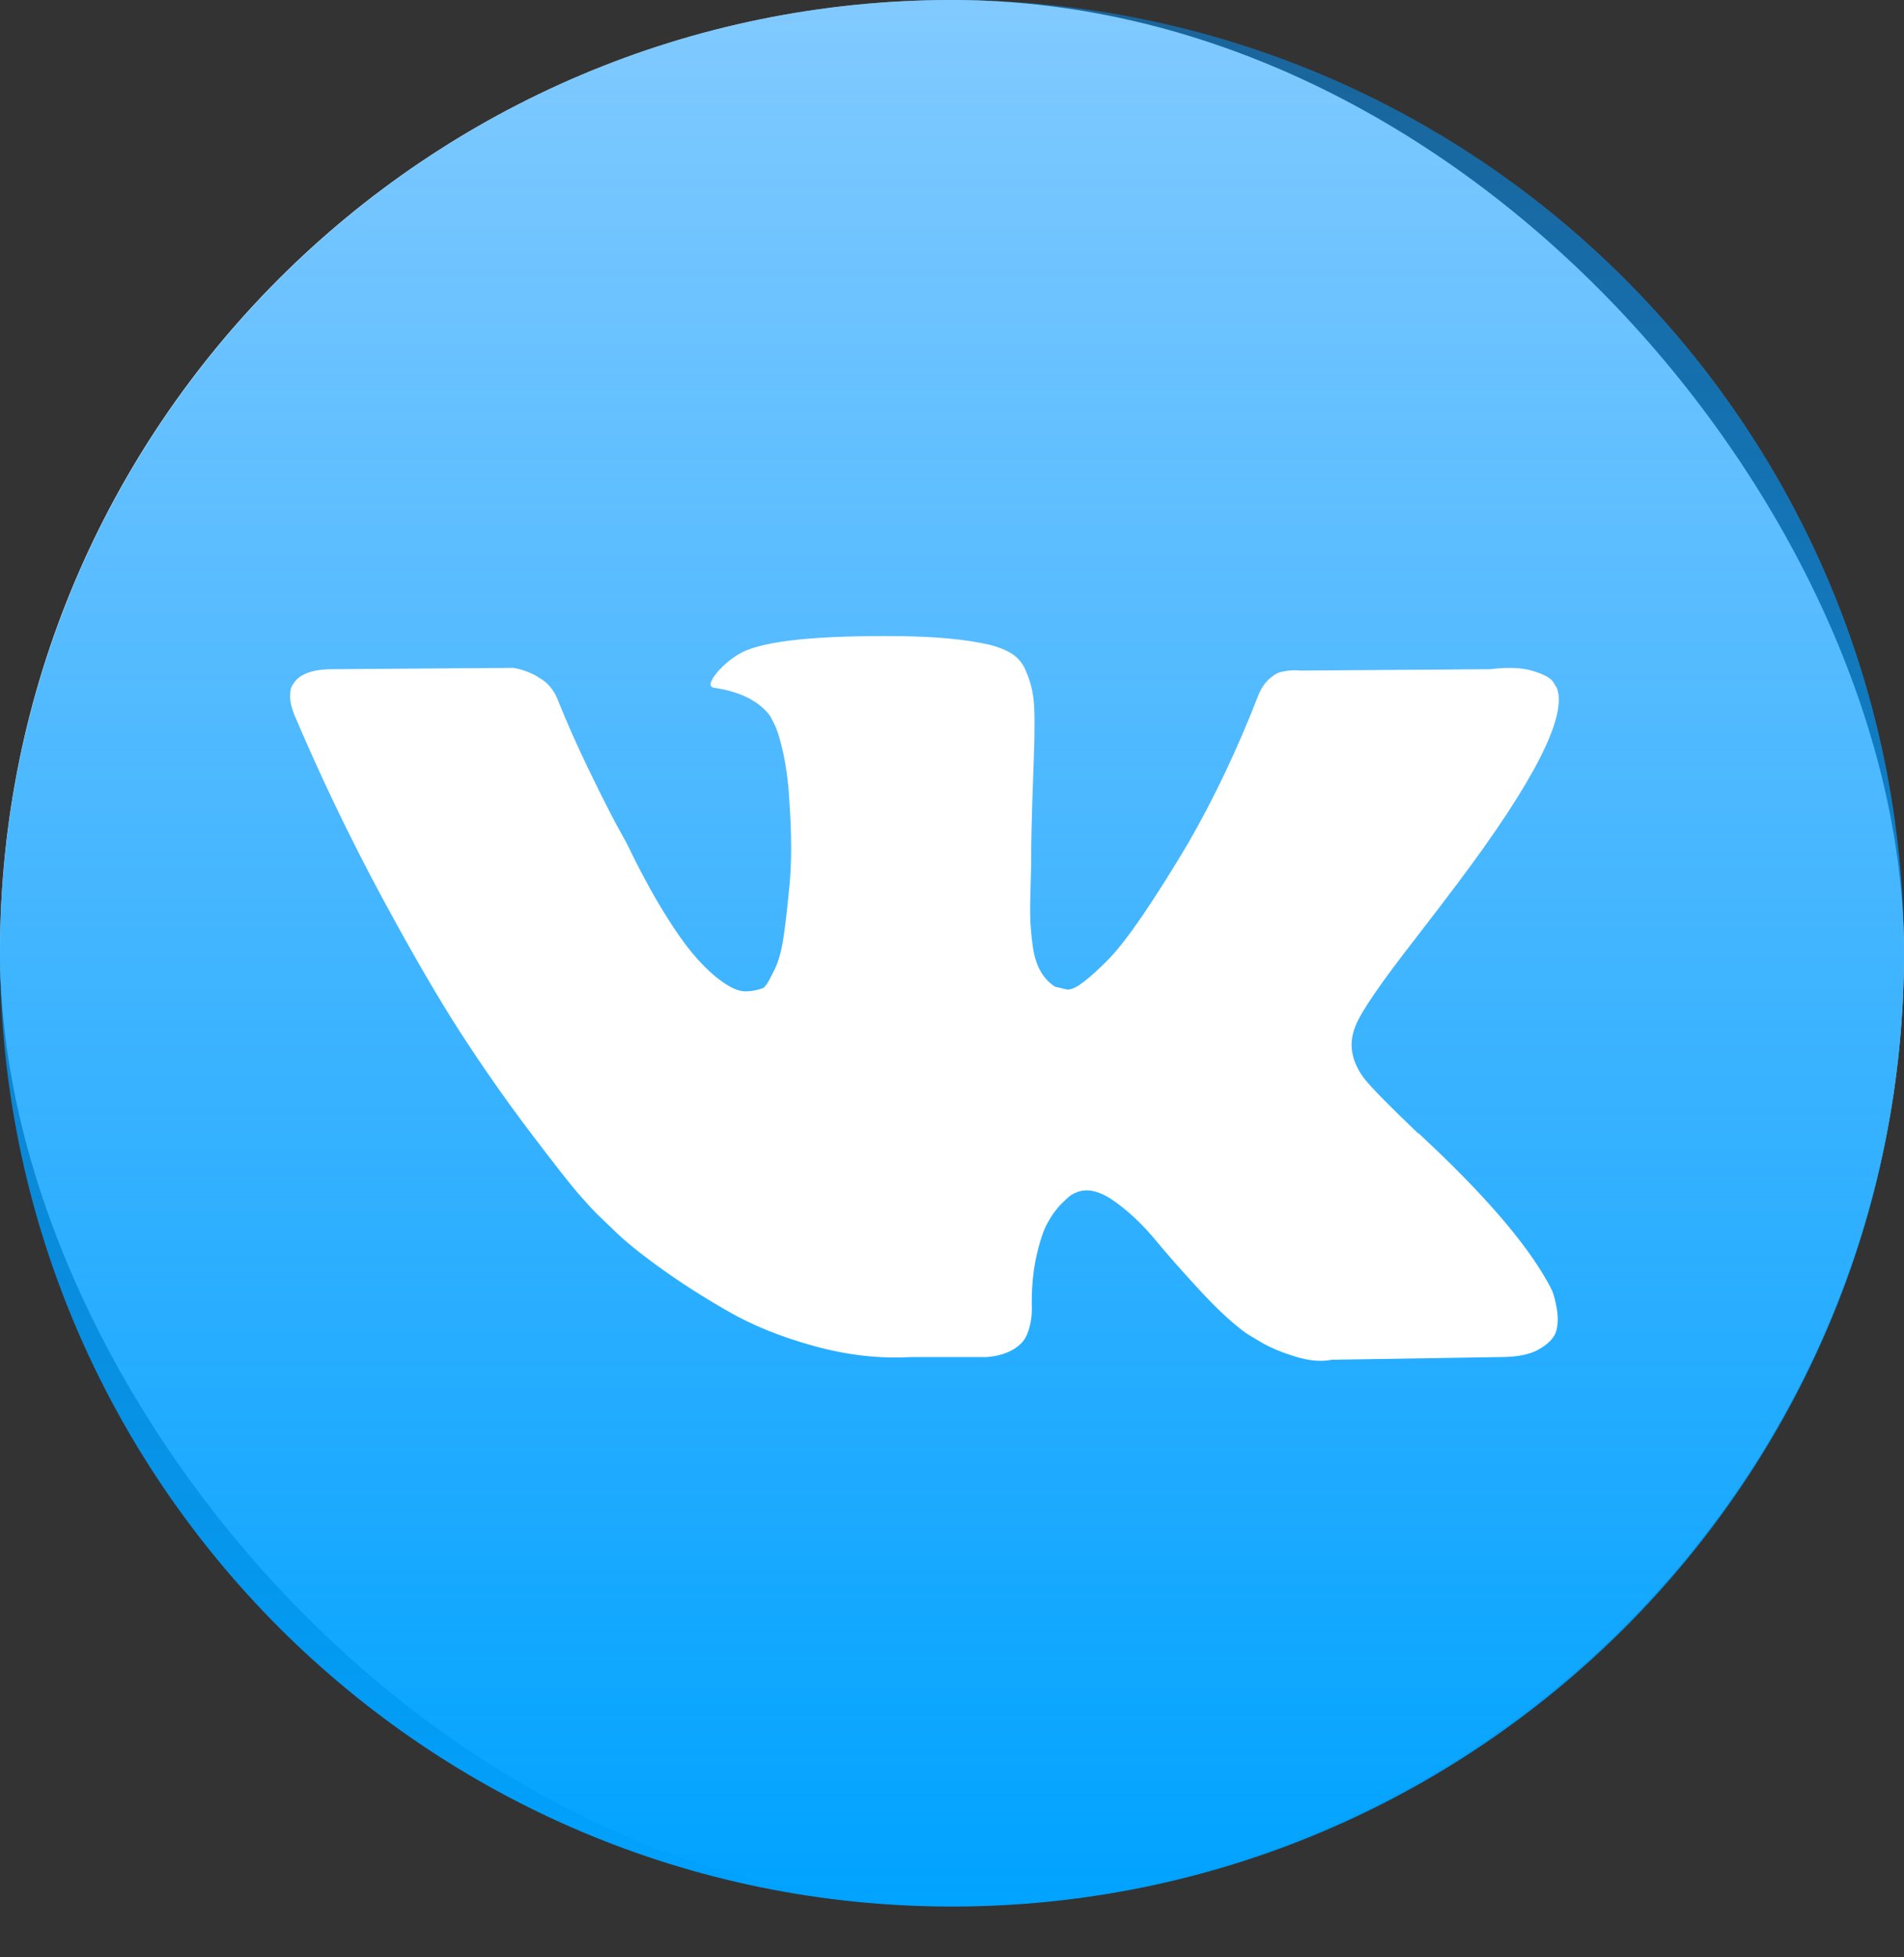 <svg width="36" height="37" viewBox="0 0 36 37" fill="none" xmlns="http://www.w3.org/2000/svg">
    <rect x="0" y="0" width="36" height="37" fill="#333333" stroke="none"/>
    <rect width="36" height="36" rx="18" fill="white"/>
    <path d="M18 0C8.059 0 0 8.068 0 18.02C0 27.972 8.059 36.04 18 36.04C27.941 36.04 36 27.972 36 18.02C36 8.068 27.941 0 18 0ZM25.806 20.402C25.947 20.577 26.284 20.919 26.817 21.428H26.829L26.842 21.44L26.854 21.453L26.88 21.477C28.053 22.569 28.849 23.491 29.265 24.241C29.29 24.282 29.317 24.335 29.346 24.397C29.375 24.46 29.404 24.57 29.434 24.728C29.462 24.887 29.46 25.028 29.427 25.153C29.394 25.278 29.29 25.393 29.115 25.497C28.941 25.602 28.695 25.653 28.378 25.653L25.181 25.704C24.981 25.745 24.748 25.725 24.482 25.641C24.215 25.558 23.999 25.466 23.832 25.366L23.582 25.216C23.332 25.041 23.041 24.774 22.708 24.416C22.375 24.057 22.09 23.734 21.852 23.447C21.615 23.159 21.361 22.918 21.09 22.721C20.819 22.525 20.584 22.461 20.385 22.528C20.36 22.536 20.326 22.551 20.285 22.571C20.243 22.592 20.172 22.652 20.072 22.753C19.972 22.853 19.883 22.976 19.804 23.121C19.724 23.267 19.654 23.484 19.591 23.772C19.529 24.059 19.501 24.383 19.51 24.741C19.51 24.866 19.495 24.981 19.466 25.085C19.437 25.189 19.406 25.266 19.372 25.316L19.323 25.378C19.172 25.537 18.952 25.629 18.661 25.653H17.224C16.633 25.687 16.025 25.618 15.401 25.447C14.777 25.276 14.229 25.056 13.759 24.784C13.288 24.514 12.859 24.239 12.473 23.96C12.085 23.68 11.792 23.441 11.592 23.241L11.28 22.941C11.197 22.858 11.082 22.732 10.936 22.565C10.791 22.399 10.493 22.02 10.044 21.428C9.594 20.836 9.153 20.207 8.72 19.54C8.287 18.872 7.777 17.993 7.189 16.901C6.603 15.809 6.059 14.676 5.56 13.5C5.51 13.367 5.484 13.255 5.484 13.163C5.484 13.072 5.497 13.005 5.522 12.963L5.572 12.888C5.697 12.729 5.934 12.65 6.284 12.65L9.706 12.625C9.806 12.642 9.902 12.669 9.993 12.707C10.085 12.744 10.152 12.779 10.193 12.813L10.256 12.85C10.389 12.942 10.489 13.075 10.555 13.25C10.722 13.668 10.913 14.099 11.13 14.545C11.346 14.991 11.517 15.33 11.642 15.564L11.842 15.927C12.083 16.426 12.316 16.86 12.541 17.227C12.766 17.593 12.968 17.879 13.147 18.083C13.326 18.288 13.498 18.448 13.665 18.564C13.832 18.681 13.973 18.74 14.09 18.74C14.207 18.74 14.319 18.719 14.428 18.677C14.444 18.669 14.465 18.648 14.49 18.615C14.515 18.582 14.565 18.49 14.64 18.339C14.715 18.19 14.771 17.994 14.809 17.752C14.846 17.511 14.886 17.173 14.927 16.739C14.969 16.306 14.969 15.785 14.927 15.177C14.91 14.843 14.873 14.539 14.815 14.264C14.756 13.989 14.698 13.797 14.64 13.689L14.565 13.539C14.357 13.255 14.003 13.076 13.503 13.001C13.395 12.985 13.416 12.885 13.566 12.701C13.707 12.543 13.865 12.418 14.04 12.326C14.482 12.11 15.477 12.009 17.025 12.025C17.708 12.034 18.27 12.088 18.711 12.188C18.878 12.23 19.017 12.286 19.13 12.357C19.242 12.428 19.328 12.528 19.386 12.657C19.444 12.786 19.488 12.919 19.517 13.057C19.546 13.194 19.561 13.384 19.561 13.626C19.561 13.868 19.557 14.097 19.548 14.313C19.54 14.53 19.53 14.824 19.517 15.195C19.505 15.566 19.498 15.91 19.498 16.227C19.498 16.319 19.494 16.493 19.486 16.752C19.478 17.01 19.475 17.21 19.48 17.352C19.484 17.493 19.498 17.663 19.523 17.858C19.548 18.054 19.596 18.217 19.667 18.346C19.738 18.475 19.831 18.577 19.948 18.652C20.015 18.669 20.085 18.685 20.161 18.702C20.235 18.719 20.343 18.673 20.485 18.564C20.626 18.456 20.785 18.312 20.96 18.133C21.134 17.955 21.351 17.675 21.609 17.296C21.867 16.917 22.15 16.469 22.458 15.952C22.958 15.085 23.403 14.147 23.794 13.138C23.828 13.055 23.869 12.982 23.919 12.919C23.969 12.857 24.015 12.813 24.056 12.788L24.107 12.75C24.123 12.742 24.144 12.732 24.169 12.719C24.194 12.707 24.248 12.694 24.331 12.681C24.415 12.669 24.498 12.667 24.581 12.676L28.178 12.65C28.503 12.609 28.769 12.619 28.977 12.681C29.185 12.744 29.315 12.813 29.365 12.888L29.44 13.012C29.631 13.546 29.007 14.771 27.567 16.688C27.366 16.956 27.096 17.31 26.755 17.751C26.105 18.585 25.731 19.131 25.631 19.39C25.489 19.731 25.548 20.069 25.806 20.402Z" fill="url(#paint0_linear)"/>
    <defs>
        <linearGradient id="paint0_linear" x1="18" y1="0" x2="18" y2="36.04" gradientUnits="userSpaceOnUse">
            <stop stop-color="#0395FF" stop-opacity="0.5"/>
            <stop offset="1" stop-color="#00A3FF"/>
        </linearGradient>
    </defs>
</svg>